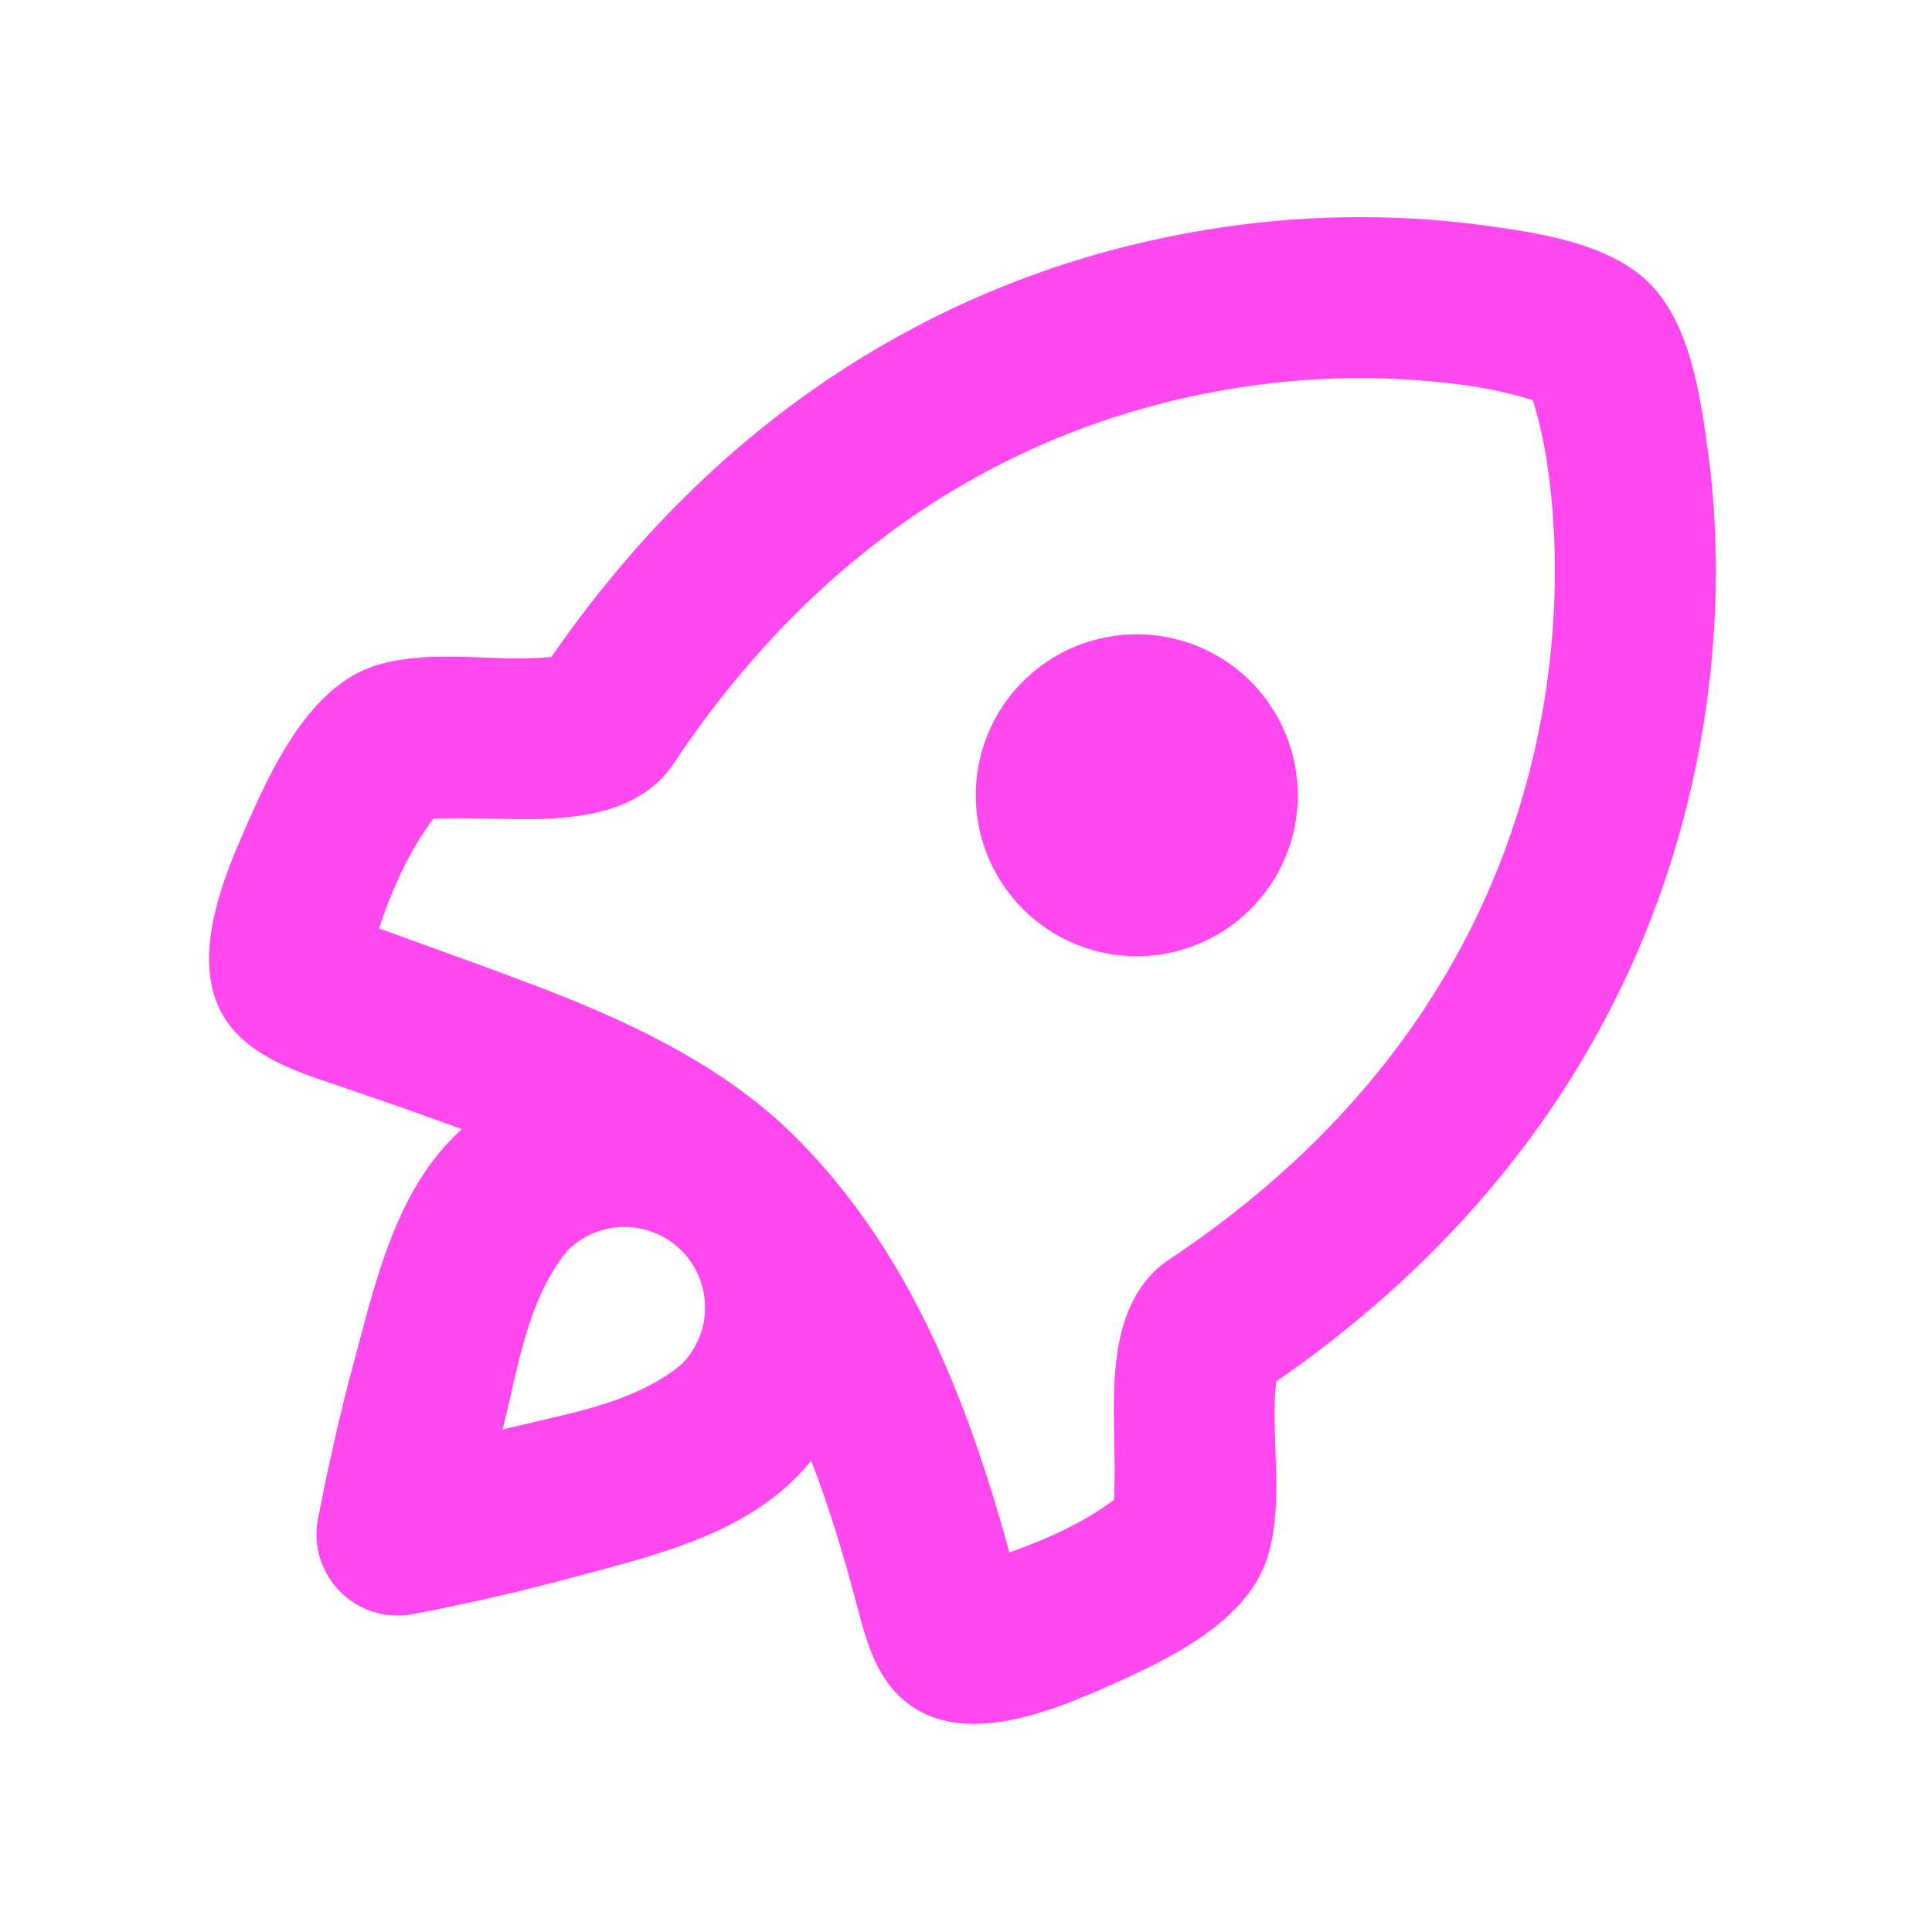<svg width="24" height="24" viewBox="0 0 24 24" fill="none" xmlns="http://www.w3.org/2000/svg">
<g clip-path="url(#clip0_7_132)">
<path d="M18.42 2.797L18.806 2.853C19.406 2.948 20.078 3.107 20.491 3.52C20.905 3.934 21.064 4.606 21.159 5.206L21.215 5.591C21.341 6.501 21.374 7.694 21.159 9.018C20.735 11.631 19.344 14.748 15.851 17.163C15.835 17.341 15.829 17.521 15.834 17.7L15.851 18.243C15.861 18.605 15.855 18.966 15.755 19.313C15.565 19.973 14.888 20.408 14.255 20.72L13.945 20.867L13.545 21.043L13.272 21.153C12.565 21.423 11.712 21.612 11.154 21.053C10.901 20.8 10.784 20.456 10.69 20.112L10.644 19.94C10.484 19.333 10.303 18.73 10.077 18.146C10.015 18.222 9.949 18.295 9.879 18.364C9.334 18.908 8.595 19.182 7.856 19.394L7.365 19.529L6.875 19.659L6.397 19.779L5.965 19.879L5.448 19.989L5.125 20.052C4.964 20.082 4.798 20.072 4.641 20.024C4.485 19.975 4.342 19.89 4.226 19.774C4.111 19.658 4.025 19.515 3.976 19.359C3.928 19.202 3.918 19.036 3.948 18.875L4.059 18.324L4.188 17.746L4.312 17.236L4.537 16.391C4.76 15.571 5.031 14.726 5.637 14.121L5.736 14.026L4.973 13.752L4.206 13.488C3.757 13.34 3.285 13.184 2.959 12.858C2.363 12.262 2.616 11.332 2.913 10.601L3.079 10.214L3.216 9.913C3.533 9.239 3.983 8.463 4.699 8.257C5.046 8.157 5.406 8.151 5.769 8.16L6.312 8.178C6.492 8.181 6.672 8.178 6.849 8.161C9.263 4.668 12.381 3.277 14.994 2.853C16.127 2.666 17.282 2.647 18.42 2.797ZM15.314 4.827C13.116 5.184 10.445 6.361 8.361 9.496C8.108 9.876 7.681 10.057 7.246 10.126C7 10.166 6.752 10.176 6.503 10.176L5.756 10.165C5.632 10.165 5.507 10.165 5.383 10.171C5.079 10.575 4.867 11.055 4.708 11.532L6.208 12.077L6.825 12.31C7.953 12.752 9.045 13.287 9.885 14.127C11.3 15.542 12.019 17.393 12.539 19.284C12.995 19.124 13.453 18.92 13.841 18.629L13.847 18.256L13.836 17.51C13.836 17.262 13.846 17.014 13.886 16.766C13.954 16.331 14.136 15.904 14.516 15.651C17.651 13.567 18.828 10.896 19.185 8.698C19.365 7.588 19.335 6.596 19.234 5.865C19.195 5.562 19.131 5.262 19.041 4.97C18.749 4.881 18.449 4.816 18.146 4.778C17.205 4.656 16.25 4.672 15.314 4.827ZM7.05 15.535C6.7 15.958 6.537 16.513 6.406 17.063L6.298 17.531L6.243 17.757L6.937 17.594C7.487 17.464 8.043 17.299 8.465 16.949C8.653 16.761 8.758 16.507 8.758 16.242C8.758 15.976 8.652 15.722 8.465 15.534C8.277 15.347 8.022 15.242 7.757 15.242C7.492 15.242 7.238 15.347 7.05 15.535ZM12.707 8.465C12.893 8.279 13.113 8.132 13.356 8.031C13.598 7.931 13.858 7.879 14.121 7.879C14.384 7.879 14.644 7.931 14.887 8.031C15.129 8.132 15.35 8.279 15.536 8.464C15.721 8.65 15.869 8.871 15.969 9.113C16.07 9.356 16.122 9.616 16.122 9.879C16.122 10.141 16.07 10.401 15.97 10.644C15.869 10.887 15.722 11.107 15.536 11.293C15.161 11.668 14.652 11.879 14.121 11.879C13.591 11.879 13.082 11.668 12.707 11.293C12.332 10.918 12.121 10.409 12.121 9.879C12.121 9.348 12.332 8.839 12.707 8.464V8.465Z" fill="#FF48ED"/>
</g>
<defs>
<clipPath id="clip0_7_132">
<rect width="24" height="24" fill="white"/>
</clipPath>
</defs>
</svg>
